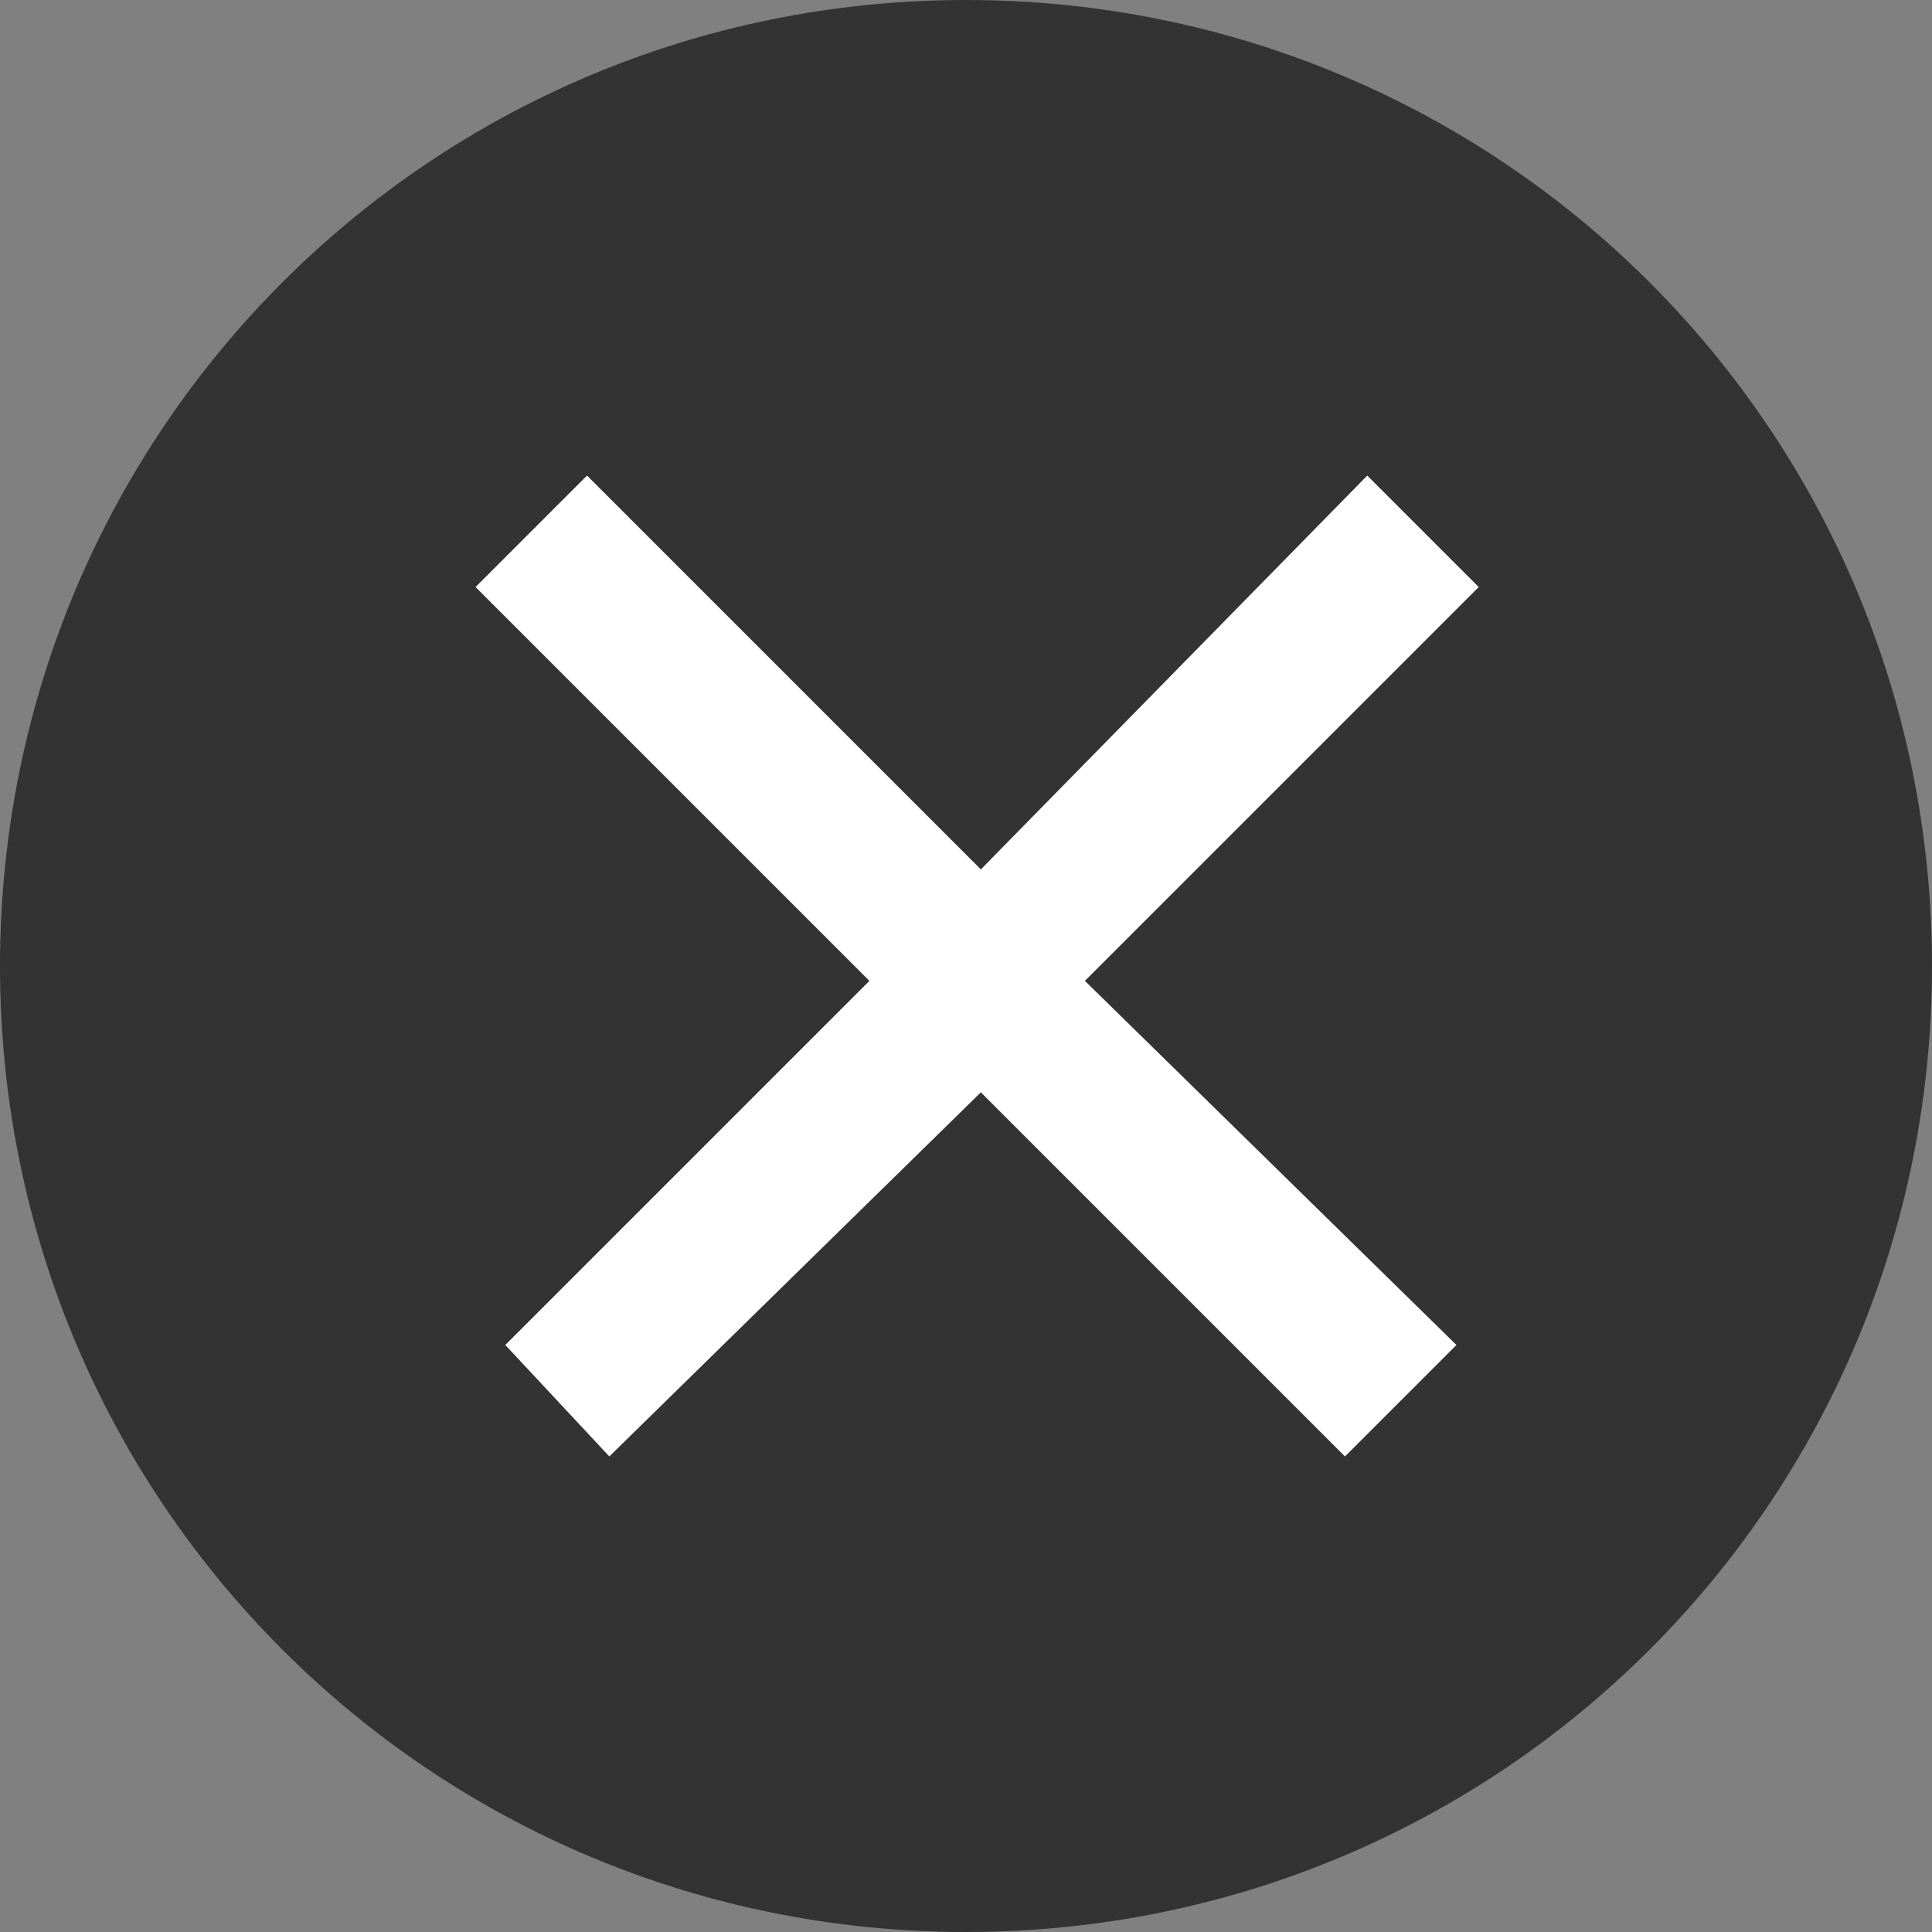 <svg xmlns="http://www.w3.org/2000/svg" viewBox="0 0 26 26"><rect x="0" y="0" width="26" height="26" fill="#808080" stroke="none"/><path d="M13 0c7.2 0 13 5.8 13 13s-5.8 13-13 13S0 20.2 0 13 5.8 0 13 0z" fill="#333"/><path fill="#fff" d="M19.9 7.9l-1.5-1.5-5.2 5.3-5.3-5.3-1.5 1.5 5.3 5.3-4.9 4.9 1.4 1.5 5-4.9 4.9 4.9 1.5-1.5-5-4.9z"/></svg>